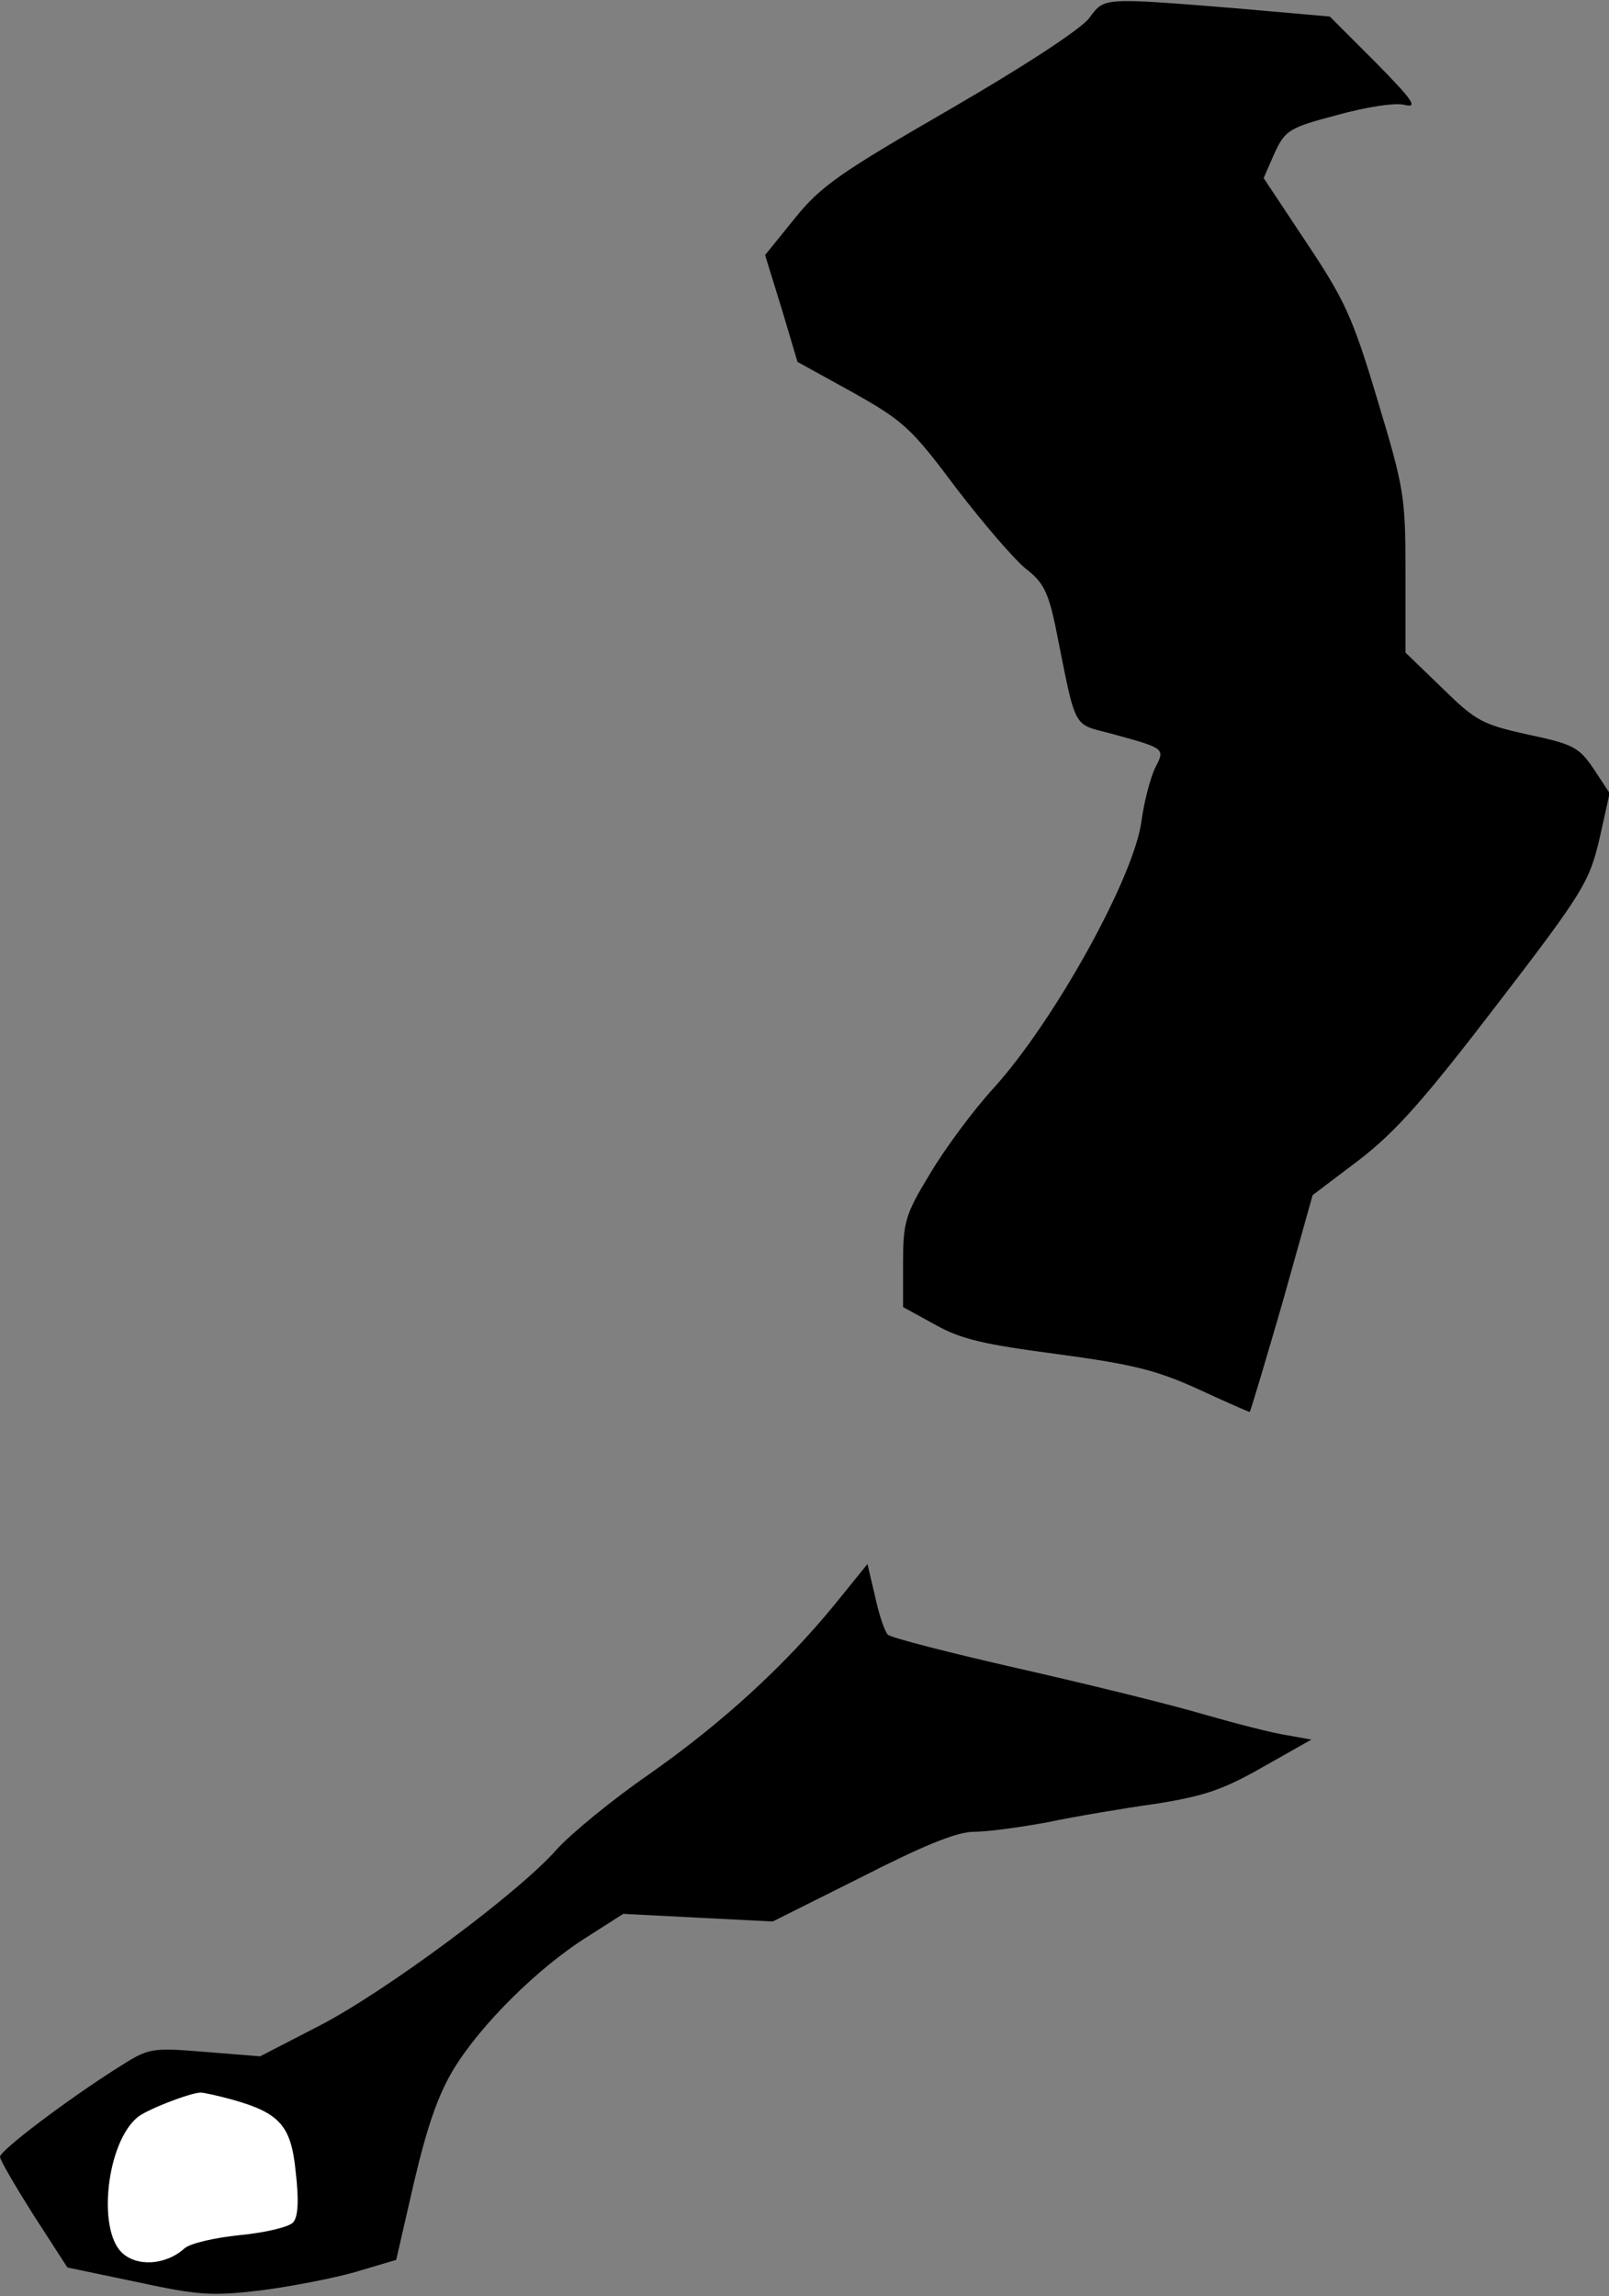 <?xml version="1.0" standalone="no"?>
<!DOCTYPE svg PUBLIC "-//W3C//DTD SVG 20010904//EN"
 "http://www.w3.org/TR/2001/REC-SVG-20010904/DTD/svg10.dtd">
<svg version="1.0" xmlns="http://www.w3.org/2000/svg"
 width="253pt" height="361pt" viewBox="0 0 253 361"
 preserveAspectRatio="xMidYMid meet">
<rect x="0" y="0" width="253" height="361" fill="#808080" stroke="none"/>
<g transform="translate(0,361) scale(0.1,-0.1)"
fill="#000000" stroke="none">
<path fill="#000000" stroke="none" d="M1713 3582 c-12 -17 -104 -77 -218
-143 -173 -100 -204 -121 -245 -172 l-47 -58 26 -84 25 -84 87 -48 c80 -45 92
-56 163 -151 43 -56 92 -113 110 -127 26 -20 34 -36 45 -87 35 -173 25 -154
94 -173 80 -22 79 -22 63 -53 -7 -15 -17 -52 -21 -82 -11 -88 -137 -315 -232
-420 -33 -36 -78 -97 -101 -136 -39 -64 -42 -76 -42 -140 l0 -69 51 -28 c41
-23 78 -31 192 -46 118 -16 155 -25 221 -55 43 -20 80 -36 81 -36 1 0 24 77
51 170 l48 171 74 56 c58 45 102 95 217 245 136 177 144 192 160 259 l16 72
-25 38 c-23 34 -32 39 -103 54 -72 16 -82 21 -135 73 l-58 56 0 126 c0 119 -2
132 -44 271 -39 131 -52 158 -112 248 l-67 101 17 39 c17 36 22 40 98 60 47
13 92 20 107 16 21 -5 13 7 -46 67 l-72 72 -148 13 c-211 17 -206 17 -230 -15z"/>
<path fill="#000000" stroke="none" d="M1313 1088 c-81 -99 -179 -188 -293
-268 -58 -40 -122 -93 -144 -117 -59 -68 -271 -225 -374 -278 l-93 -48 -87 7
c-86 7 -88 6 -137 -25 -79 -50 -185 -130 -185 -140 0 -5 24 -46 53 -92 l53
-82 110 -23 c97 -21 118 -22 194 -13 47 6 114 19 149 29 l64 19 28 122 c21 89
38 138 63 179 43 70 132 158 208 206 l58 37 117 -6 118 -6 140 70 c98 50 150
71 176 71 21 0 73 7 116 15 43 9 120 22 170 29 76 12 106 22 169 58 l76 43
-39 7 c-21 3 -79 18 -128 32 -50 15 -180 47 -290 72 -110 25 -204 49 -209 54
-5 5 -14 32 -20 60 l-12 51 -51 -63z"/>
<path fill="#ffffff" stroke="none" d="M365 309 c75 -21 93 -41 100 -114 5
-43 4 -70 -4 -79 -6 -7 -42 -16 -83 -20 -40 -4 -79 -13 -88 -21 -30 -27 -76
-29 -99 -6 -38 38 -23 172 25 212 14 12 81 38 99 39 6 0 28 -5 50 -11z"/>
</g>
</svg>
